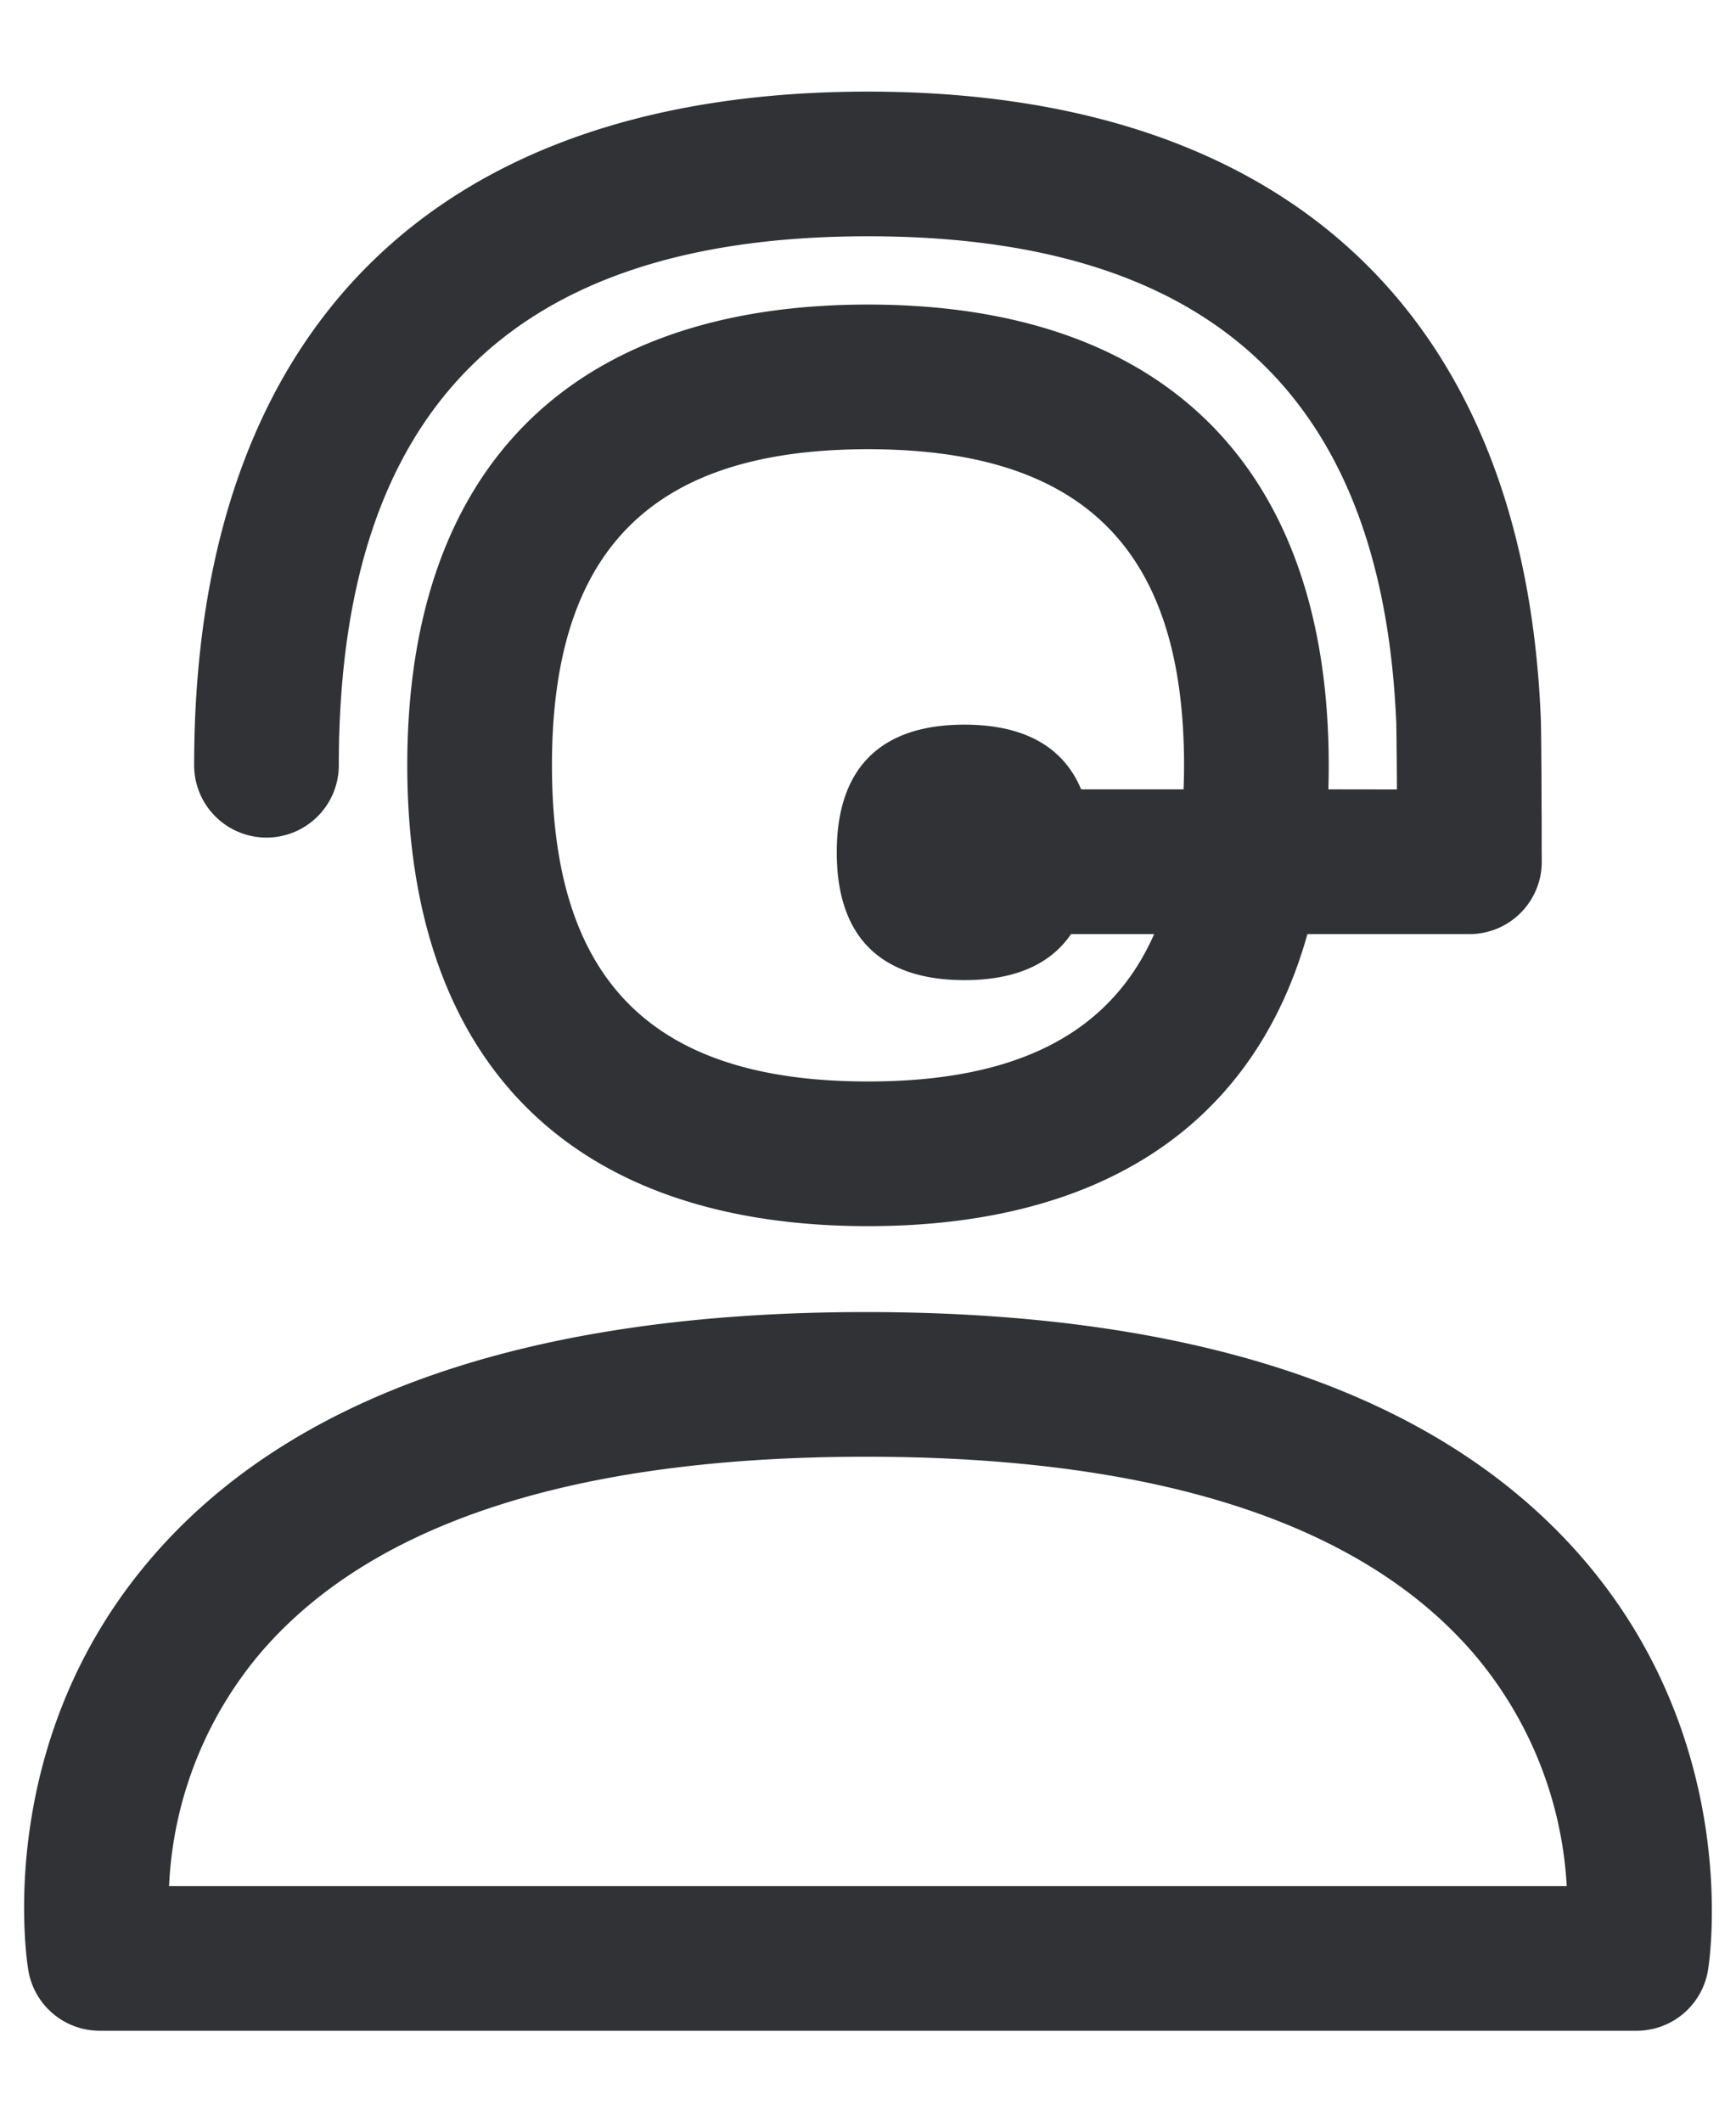 <svg width="18" height="22" viewBox="0 0 18 22" xmlns="http://www.w3.org/2000/svg"><path d="M8.979 13.605c3.488 0 5.998.87 7.458 2.585 1.628 1.913 1.289 4.143 1.273 4.237a.75.75 0 01-.74.63H1.034a.75.75 0 01-.74-.625c-.016-.094-.372-2.327 1.246-4.242 1.448-1.716 3.95-2.585 7.439-2.585zm0 1.5c-3.012 0-5.123.684-6.278 2.034a4.022 4.022 0 00-.948 2.418h14.492a4.058 4.058 0 00-.967-2.413c-1.165-1.353-3.285-2.039-6.3-2.039zM9 .95c4.33 0 6.807 2.309 6.976 6.502.003.063.005.304.007.575l.001.33.001.158v.267l.001.154a.75.75 0 01-.75.75h-1.68c-.55 1.967-2.12 3.028-4.556 3.028-3.081 0-4.777-1.698-4.777-4.78 0-3.08 1.696-4.776 4.777-4.776 3.08 0 4.777 1.696 4.777 4.777 0 .084-.001.168-.004.25l.711.001a67.43 67.43 0 00-.006-.675C14.34 4.106 12.548 2.45 9 2.45c-3.692 0-5.487 1.794-5.487 5.485a.75.75 0 01-1.5 0C2.013 3.43 4.495.95 9 .95zm0 3.708c-2.236 0-3.277 1.04-3.277 3.277S6.763 11.214 9 11.214c1.537 0 2.51-.493 2.967-1.528h-.862c-.22.323-.597.477-1.105.477-.84 0-1.324-.42-1.324-1.325 0-.904.485-1.324 1.324-1.324.6 0 1.02.216 1.21.671h1.062c.003-.081.005-.165.005-.25 0-2.236-1.041-3.277-3.277-3.277z" fill="#313235" fill-rule="nonzero"/></svg>